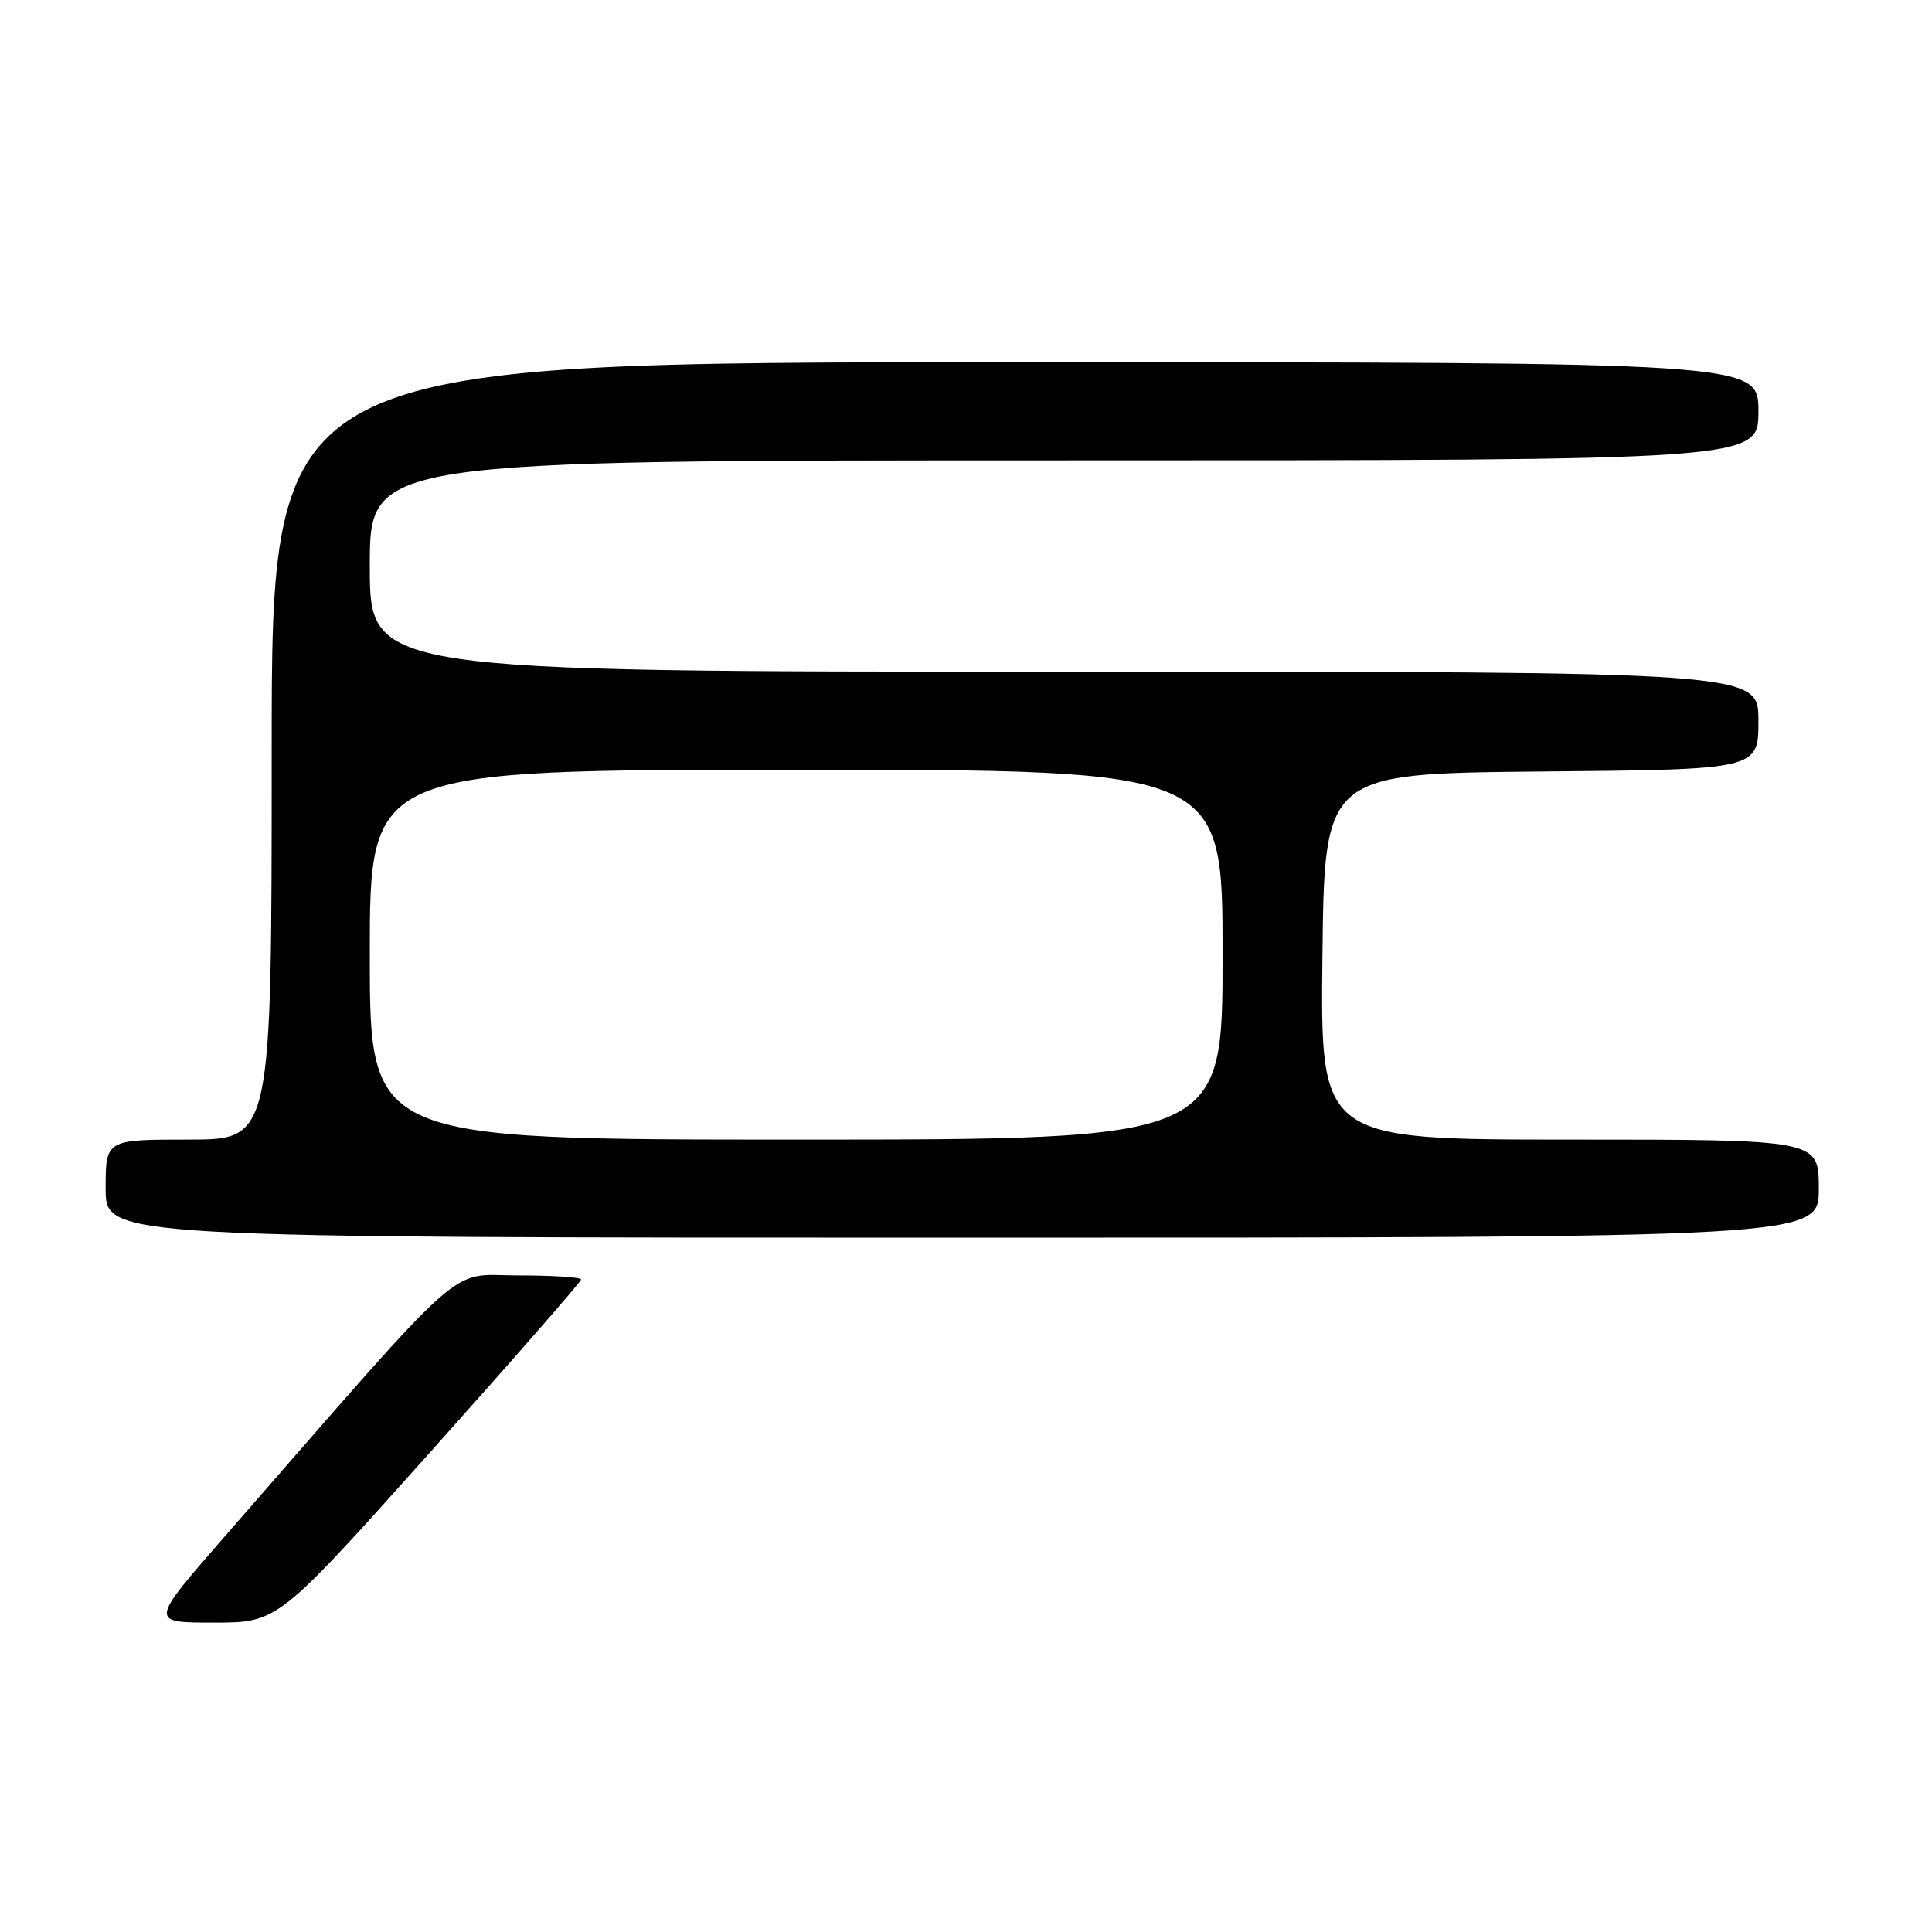 <?xml version="1.0" encoding="UTF-8" standalone="no"?>
<!DOCTYPE svg PUBLIC "-//W3C//DTD SVG 1.1//EN" "http://www.w3.org/Graphics/SVG/1.1/DTD/svg11.dtd" >
<svg xmlns="http://www.w3.org/2000/svg" xmlns:xlink="http://www.w3.org/1999/xlink" version="1.1" viewBox="0 0 256 256">
 <g >
 <path fill="currentColor"
d=" M 56.90 192.54 C 67.96 180.18 77.00 169.83 77.00 169.54 C 77.00 169.24 73.21 169.00 68.57 169.00 C 59.20 169.00 62.64 165.93 29.64 203.75 C 19.83 215.00 19.83 215.00 28.31 215.00 C 36.80 215.00 36.80 215.00 56.90 192.54 Z  M 241.00 157.50 C 241.00 151.00 241.00 151.00 207.98 151.00 C 174.96 151.00 174.96 151.00 175.23 126.75 C 175.50 102.50 175.50 102.50 204.25 102.23 C 233.00 101.97 233.00 101.97 233.00 95.48 C 233.00 89.00 233.00 89.00 141.00 89.00 C 49.00 89.00 49.00 89.00 49.00 75.00 C 49.00 61.00 49.00 61.00 141.00 61.00 C 233.00 61.00 233.00 61.00 233.00 54.50 C 233.00 48.00 233.00 48.00 134.50 48.00 C 36.00 48.00 36.00 48.00 36.00 99.50 C 36.00 151.00 36.00 151.00 25.00 151.00 C 14.00 151.00 14.00 151.00 14.00 157.50 C 14.00 164.00 14.00 164.00 127.50 164.00 C 241.00 164.00 241.00 164.00 241.00 157.50 Z  M 49.00 126.50 C 49.00 102.00 49.00 102.00 105.50 102.00 C 162.00 102.00 162.00 102.00 162.00 126.50 C 162.00 151.00 162.00 151.00 105.50 151.00 C 49.00 151.00 49.00 151.00 49.00 126.50 Z "/>
</g>
</svg>